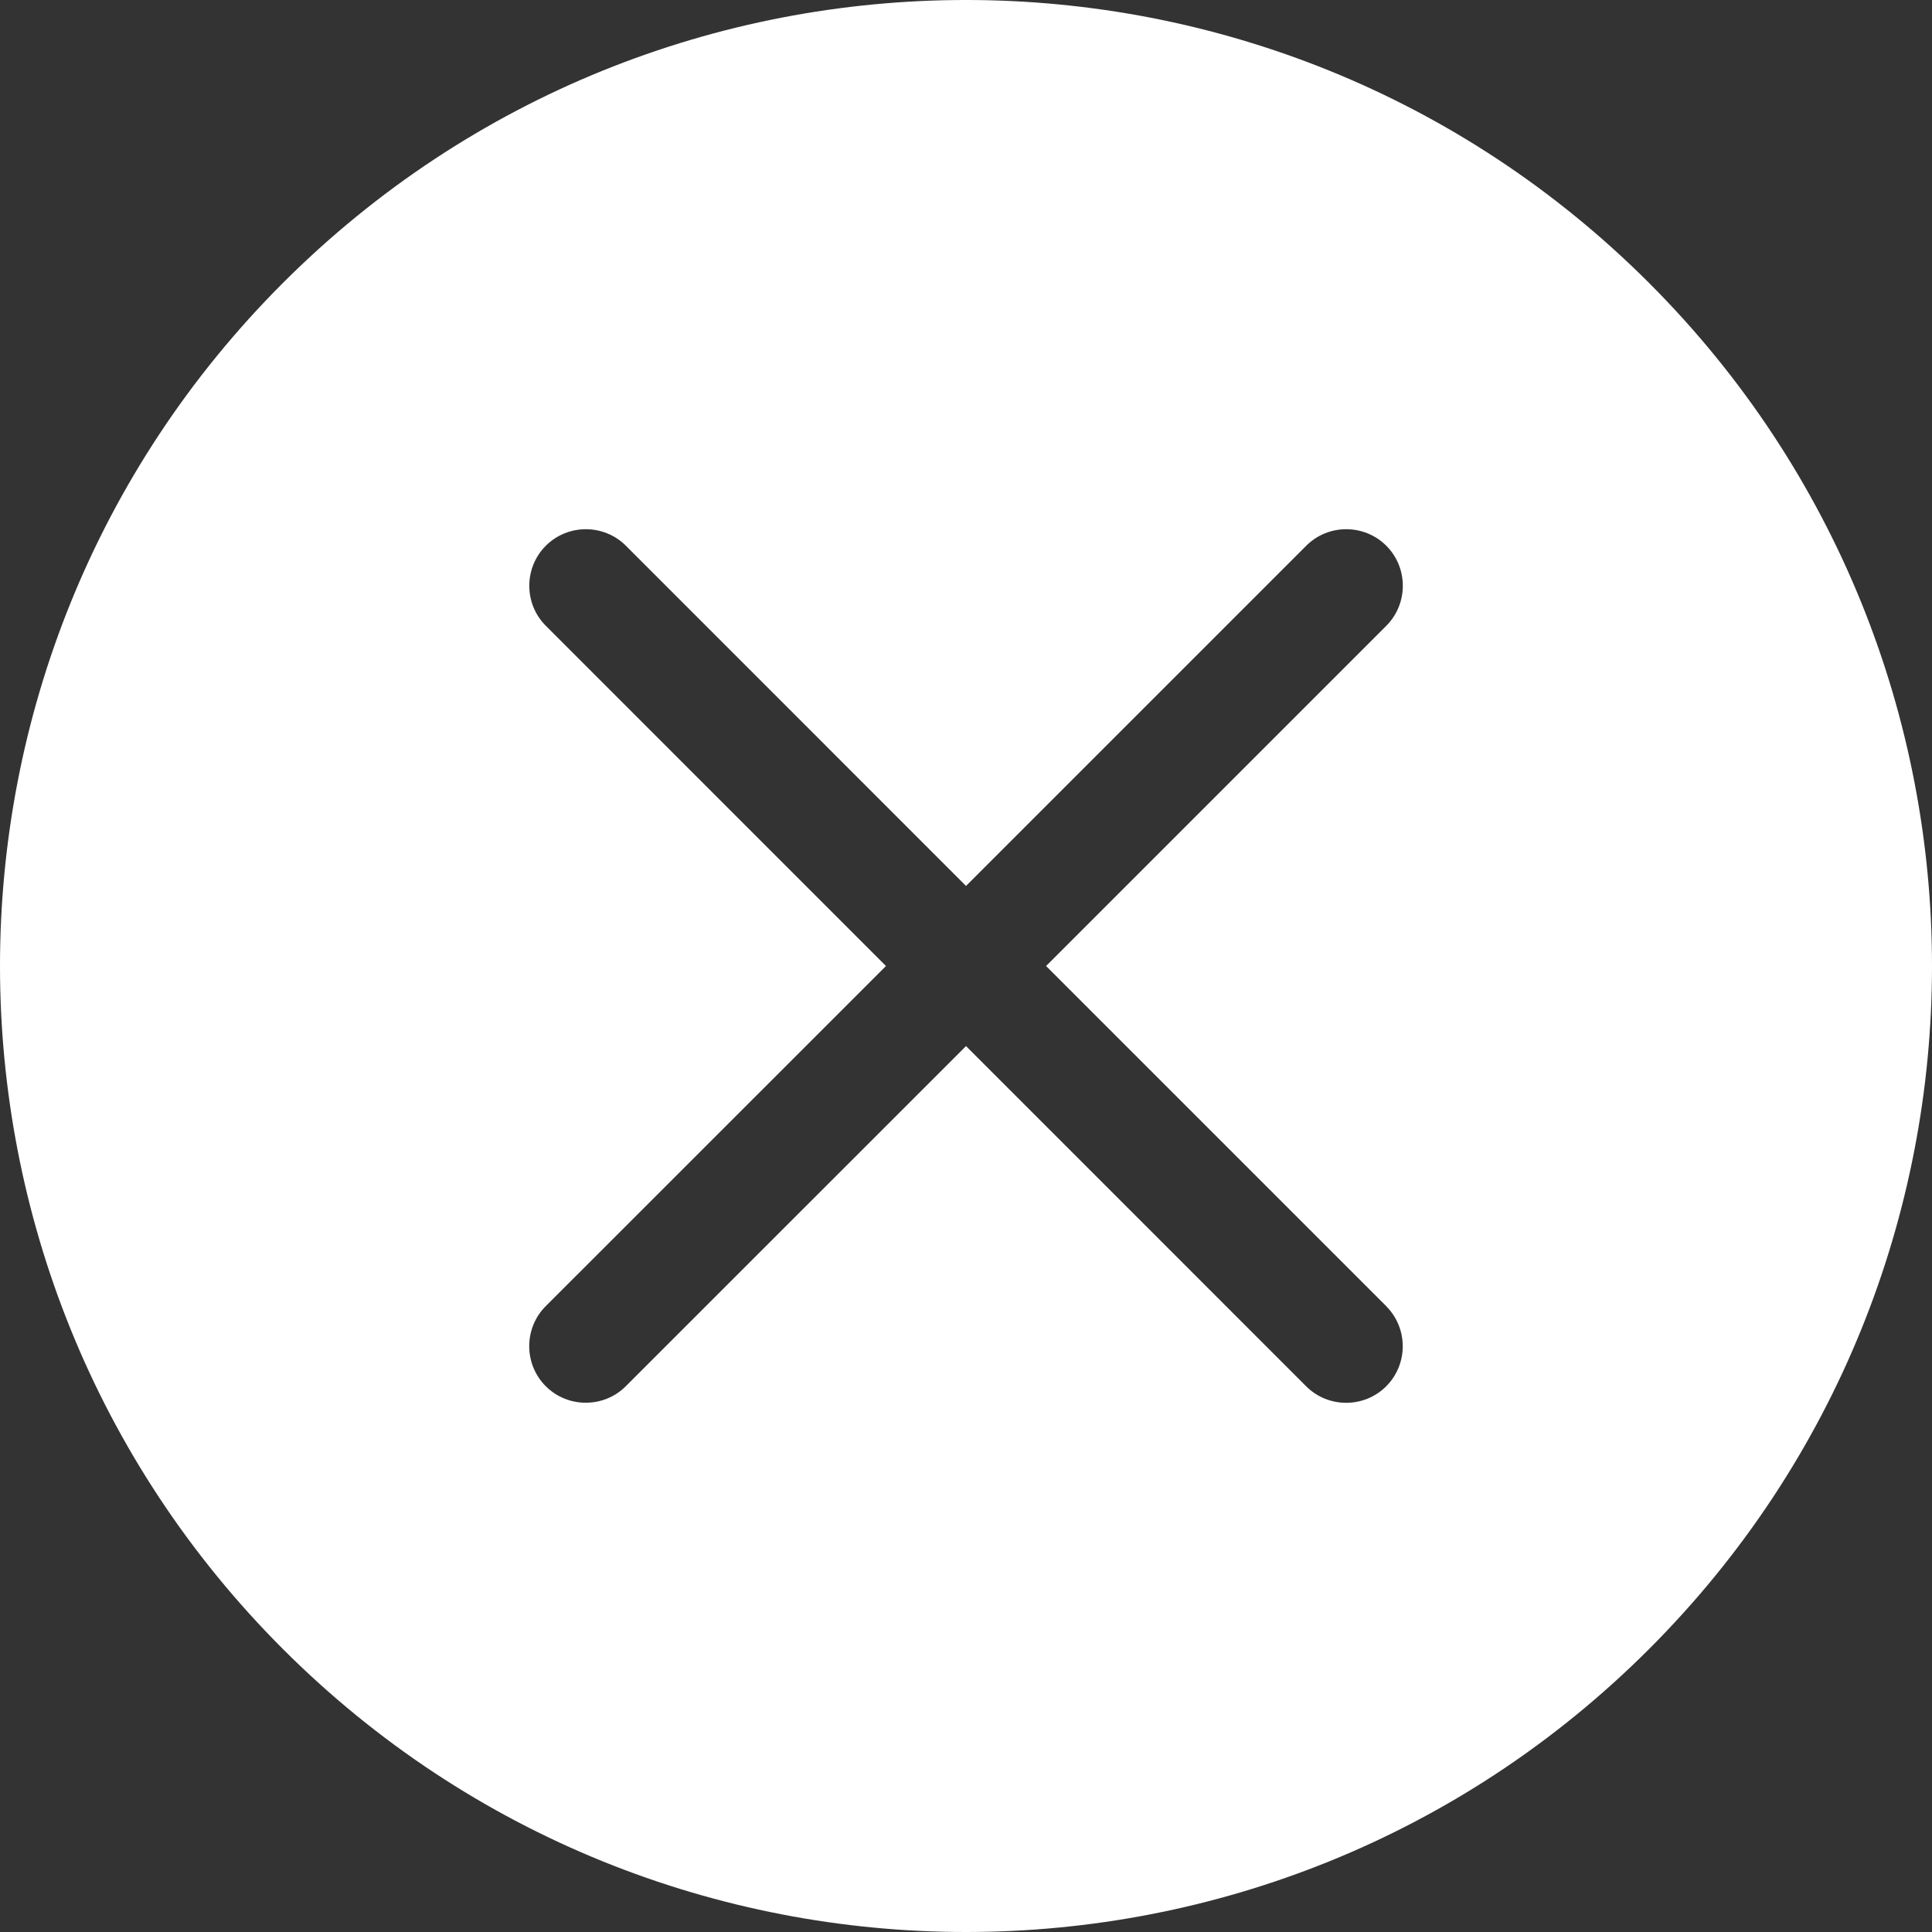 <?xml version="1.0" encoding="UTF-8"?>
<svg width="100px" height="100px" viewBox="0 0 100 100" version="1.1" xmlns="http://www.w3.org/2000/svg" xmlns:xlink="http://www.w3.org/1999/xlink">
    <rect x="0" y="0" width="100" height="100" fill="#333333" stroke="none"/>
    <!-- Generator: Sketch 49.3 (51167) - http://www.bohemiancoding.com/sketch -->
    <title>close</title>
    <desc>Created with Sketch.</desc>
    <defs></defs>
    <g id="Page-1" stroke="none" stroke-width="1" fill="none" fill-rule="evenodd">
        <g id="close" transform="translate(-1, 0)" fill="#FFFFFF" fill-rule="nonzero">
            <g id="np_close_1962734_000000">
                <path d="M86.355,14.645 C105.882,34.172 105.882,65.828 86.355,85.355 C66.828,104.882 35.172,104.882 15.645,85.355 C-3.882,65.828 -3.882,34.172 15.645,14.645 C35.172,-4.882 66.828,-4.882 86.355,14.645 Z M72.75,67.609 L72.754,67.609 L55.145,50.001 L72.754,32.392 C73.895,31.251 73.895,29.388 72.754,28.247 C71.614,27.107 69.75,27.107 68.61,28.247 L51.001,45.856 L33.396,28.247 C32.256,27.107 30.392,27.107 29.252,28.247 C28.111,29.388 28.111,31.251 29.252,32.392 L46.857,50.001 L29.248,67.605 C28.107,68.746 28.107,70.609 29.248,71.75 C30.388,72.89 32.252,72.89 33.392,71.75 L51.001,54.145 L68.606,71.754 C69.746,72.894 71.61,72.894 72.75,71.754 C73.891,70.613 73.891,68.75 72.75,67.609 Z" id="Shape"></path>
            </g>
        </g>
    </g>
</svg>